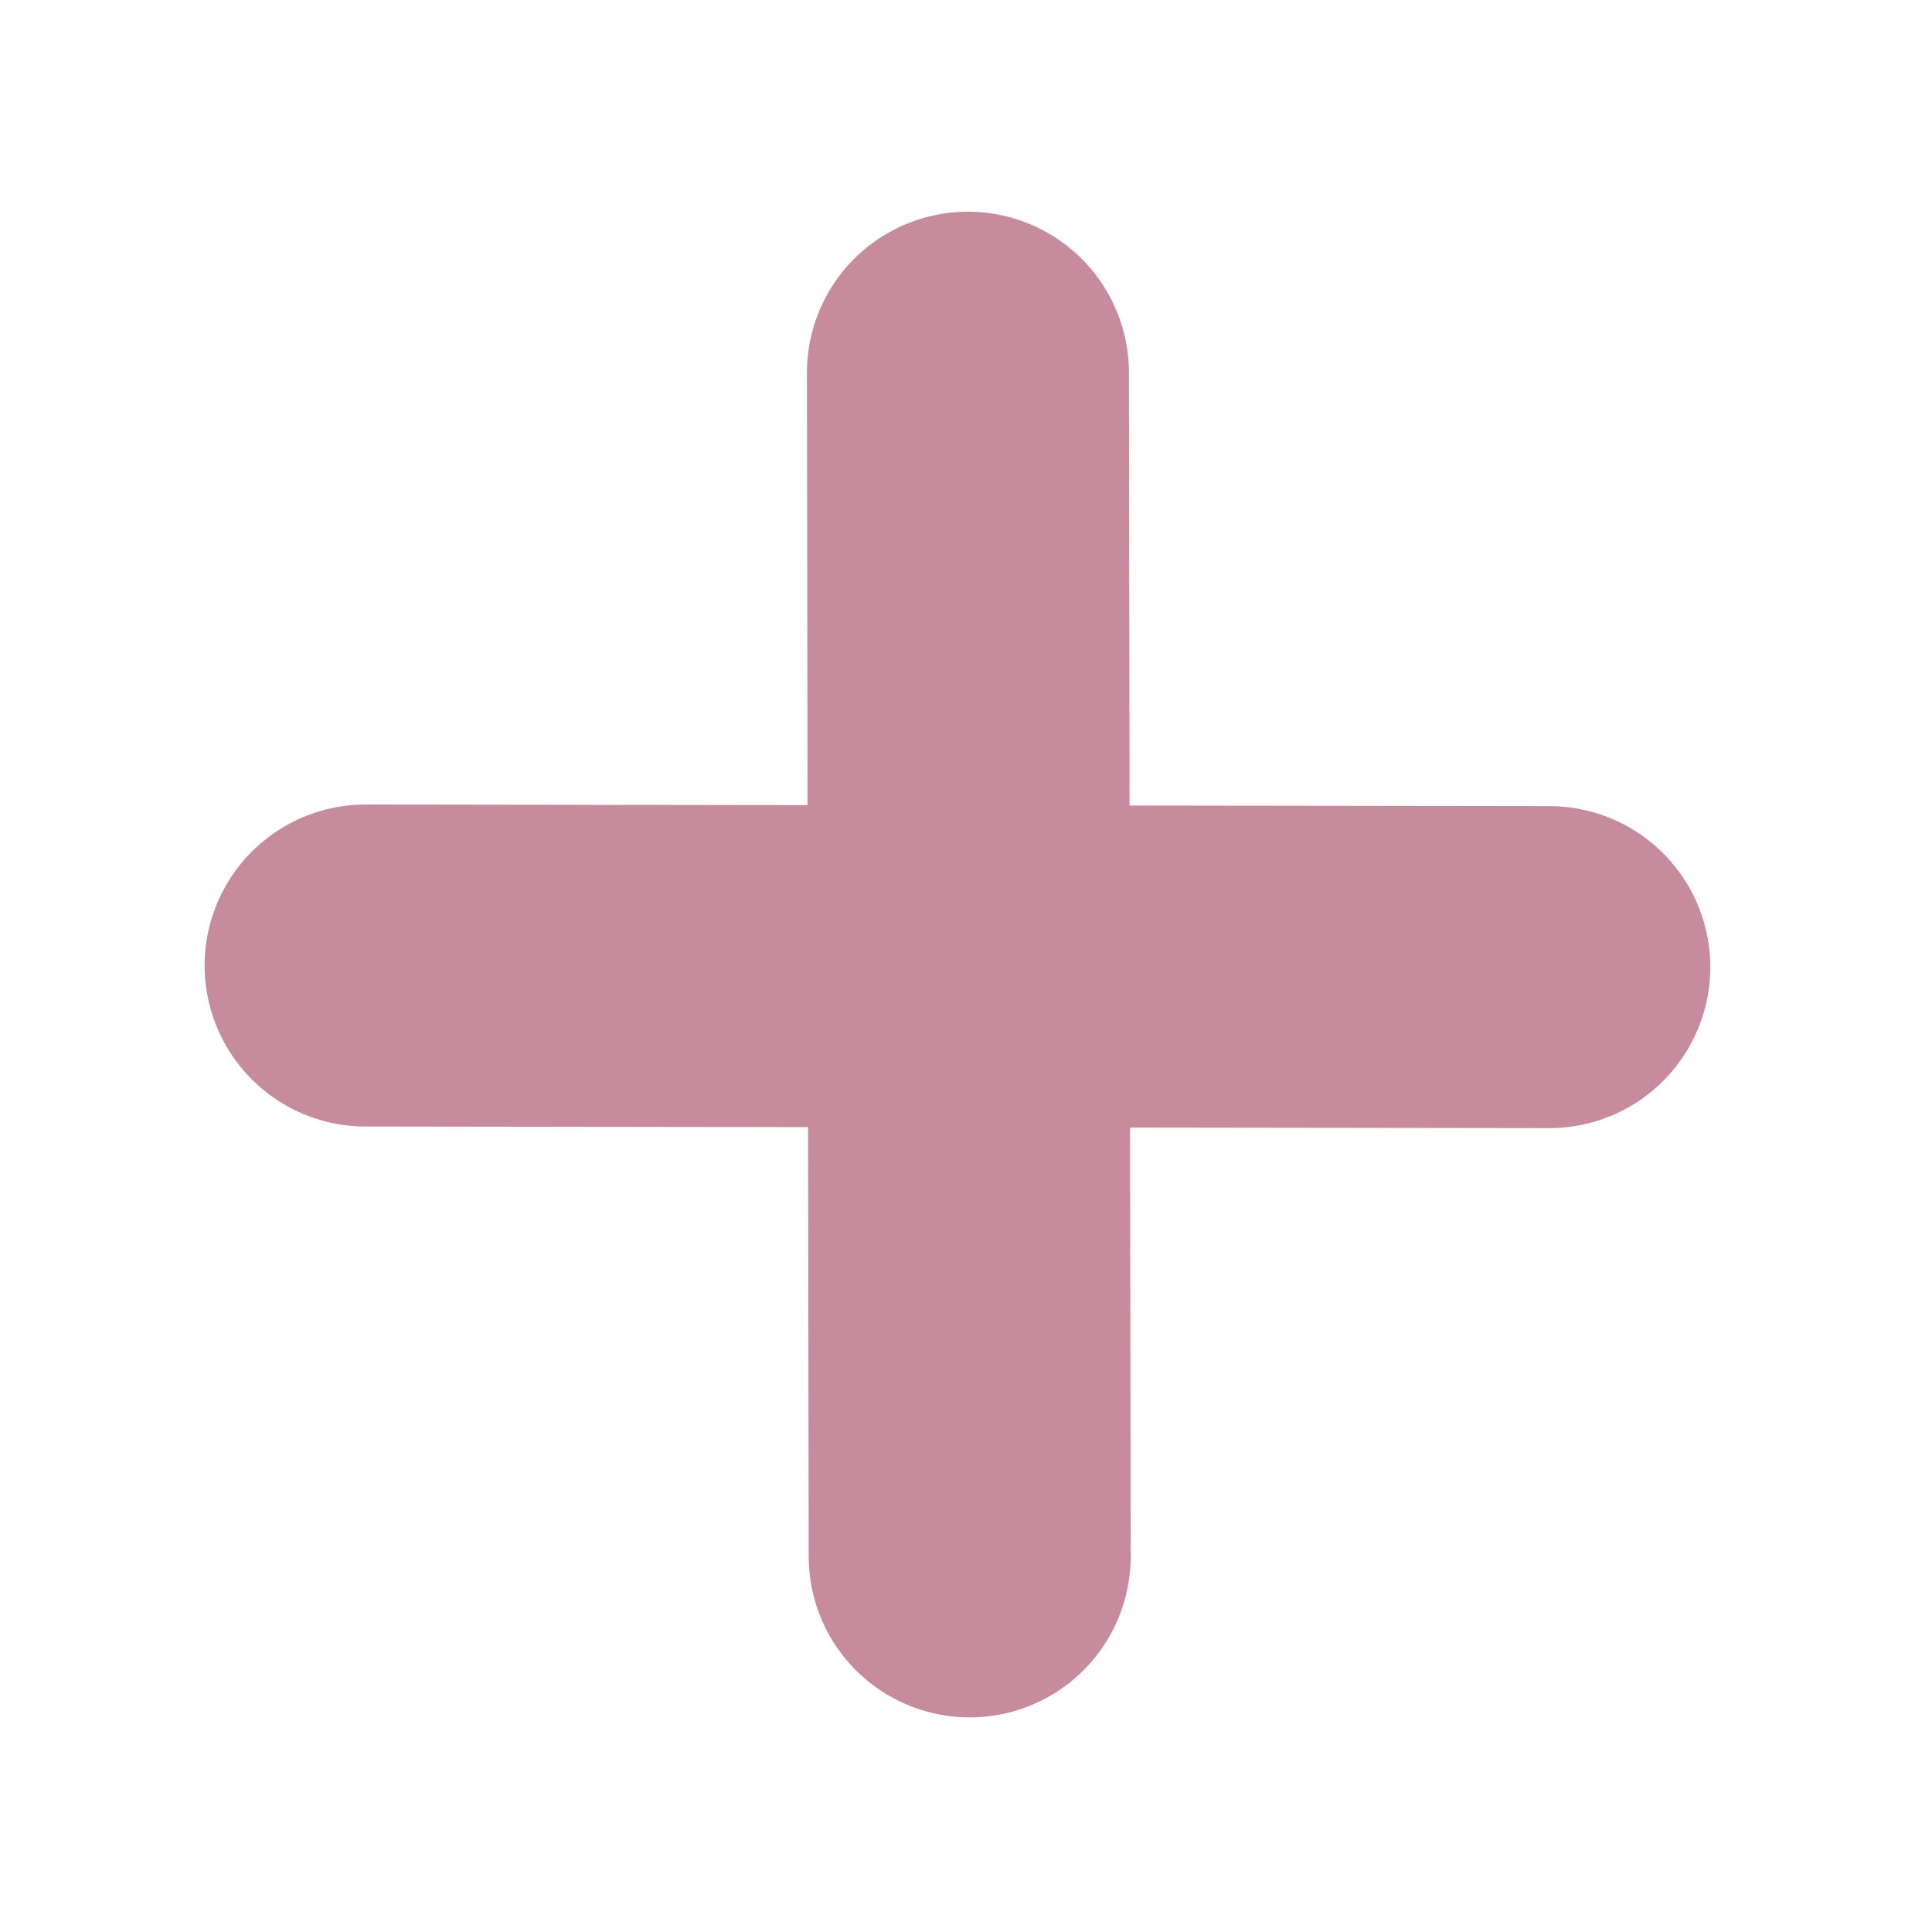 <?xml version="1.0" encoding="utf-8"?>
<!-- Generator: Adobe Illustrator 15.1.0, SVG Export Plug-In . SVG Version: 6.00 Build 0)  -->
<!DOCTYPE svg PUBLIC "-//W3C//DTD SVG 1.1//EN" "http://www.w3.org/Graphics/SVG/1.1/DTD/svg11.dtd">
<svg version="1.1" id="Layer_1" xmlns="http://www.w3.org/2000/svg" xmlns:xlink="http://www.w3.org/1999/xlink" x="0px" y="0px"
	 width="12px" height="12px" viewBox="0 0 12 12" enable-background="new 0 0 12 12" xml:space="preserve">
<line fill="none" stroke="#C68B9C" stroke-width="2" stroke-linecap="round" stroke-linejoin="round" stroke-miterlimit="10" x1="6.023" y1="9.667" x2="6.012" y2="2.315"/>
<line fill="none" stroke="#C68B9C" stroke-width="2" stroke-linecap="round" stroke-linejoin="round" stroke-miterlimit="10" x1="2.271" y1="5.997" x2="9.623" y2="6.007"/>
</svg>
